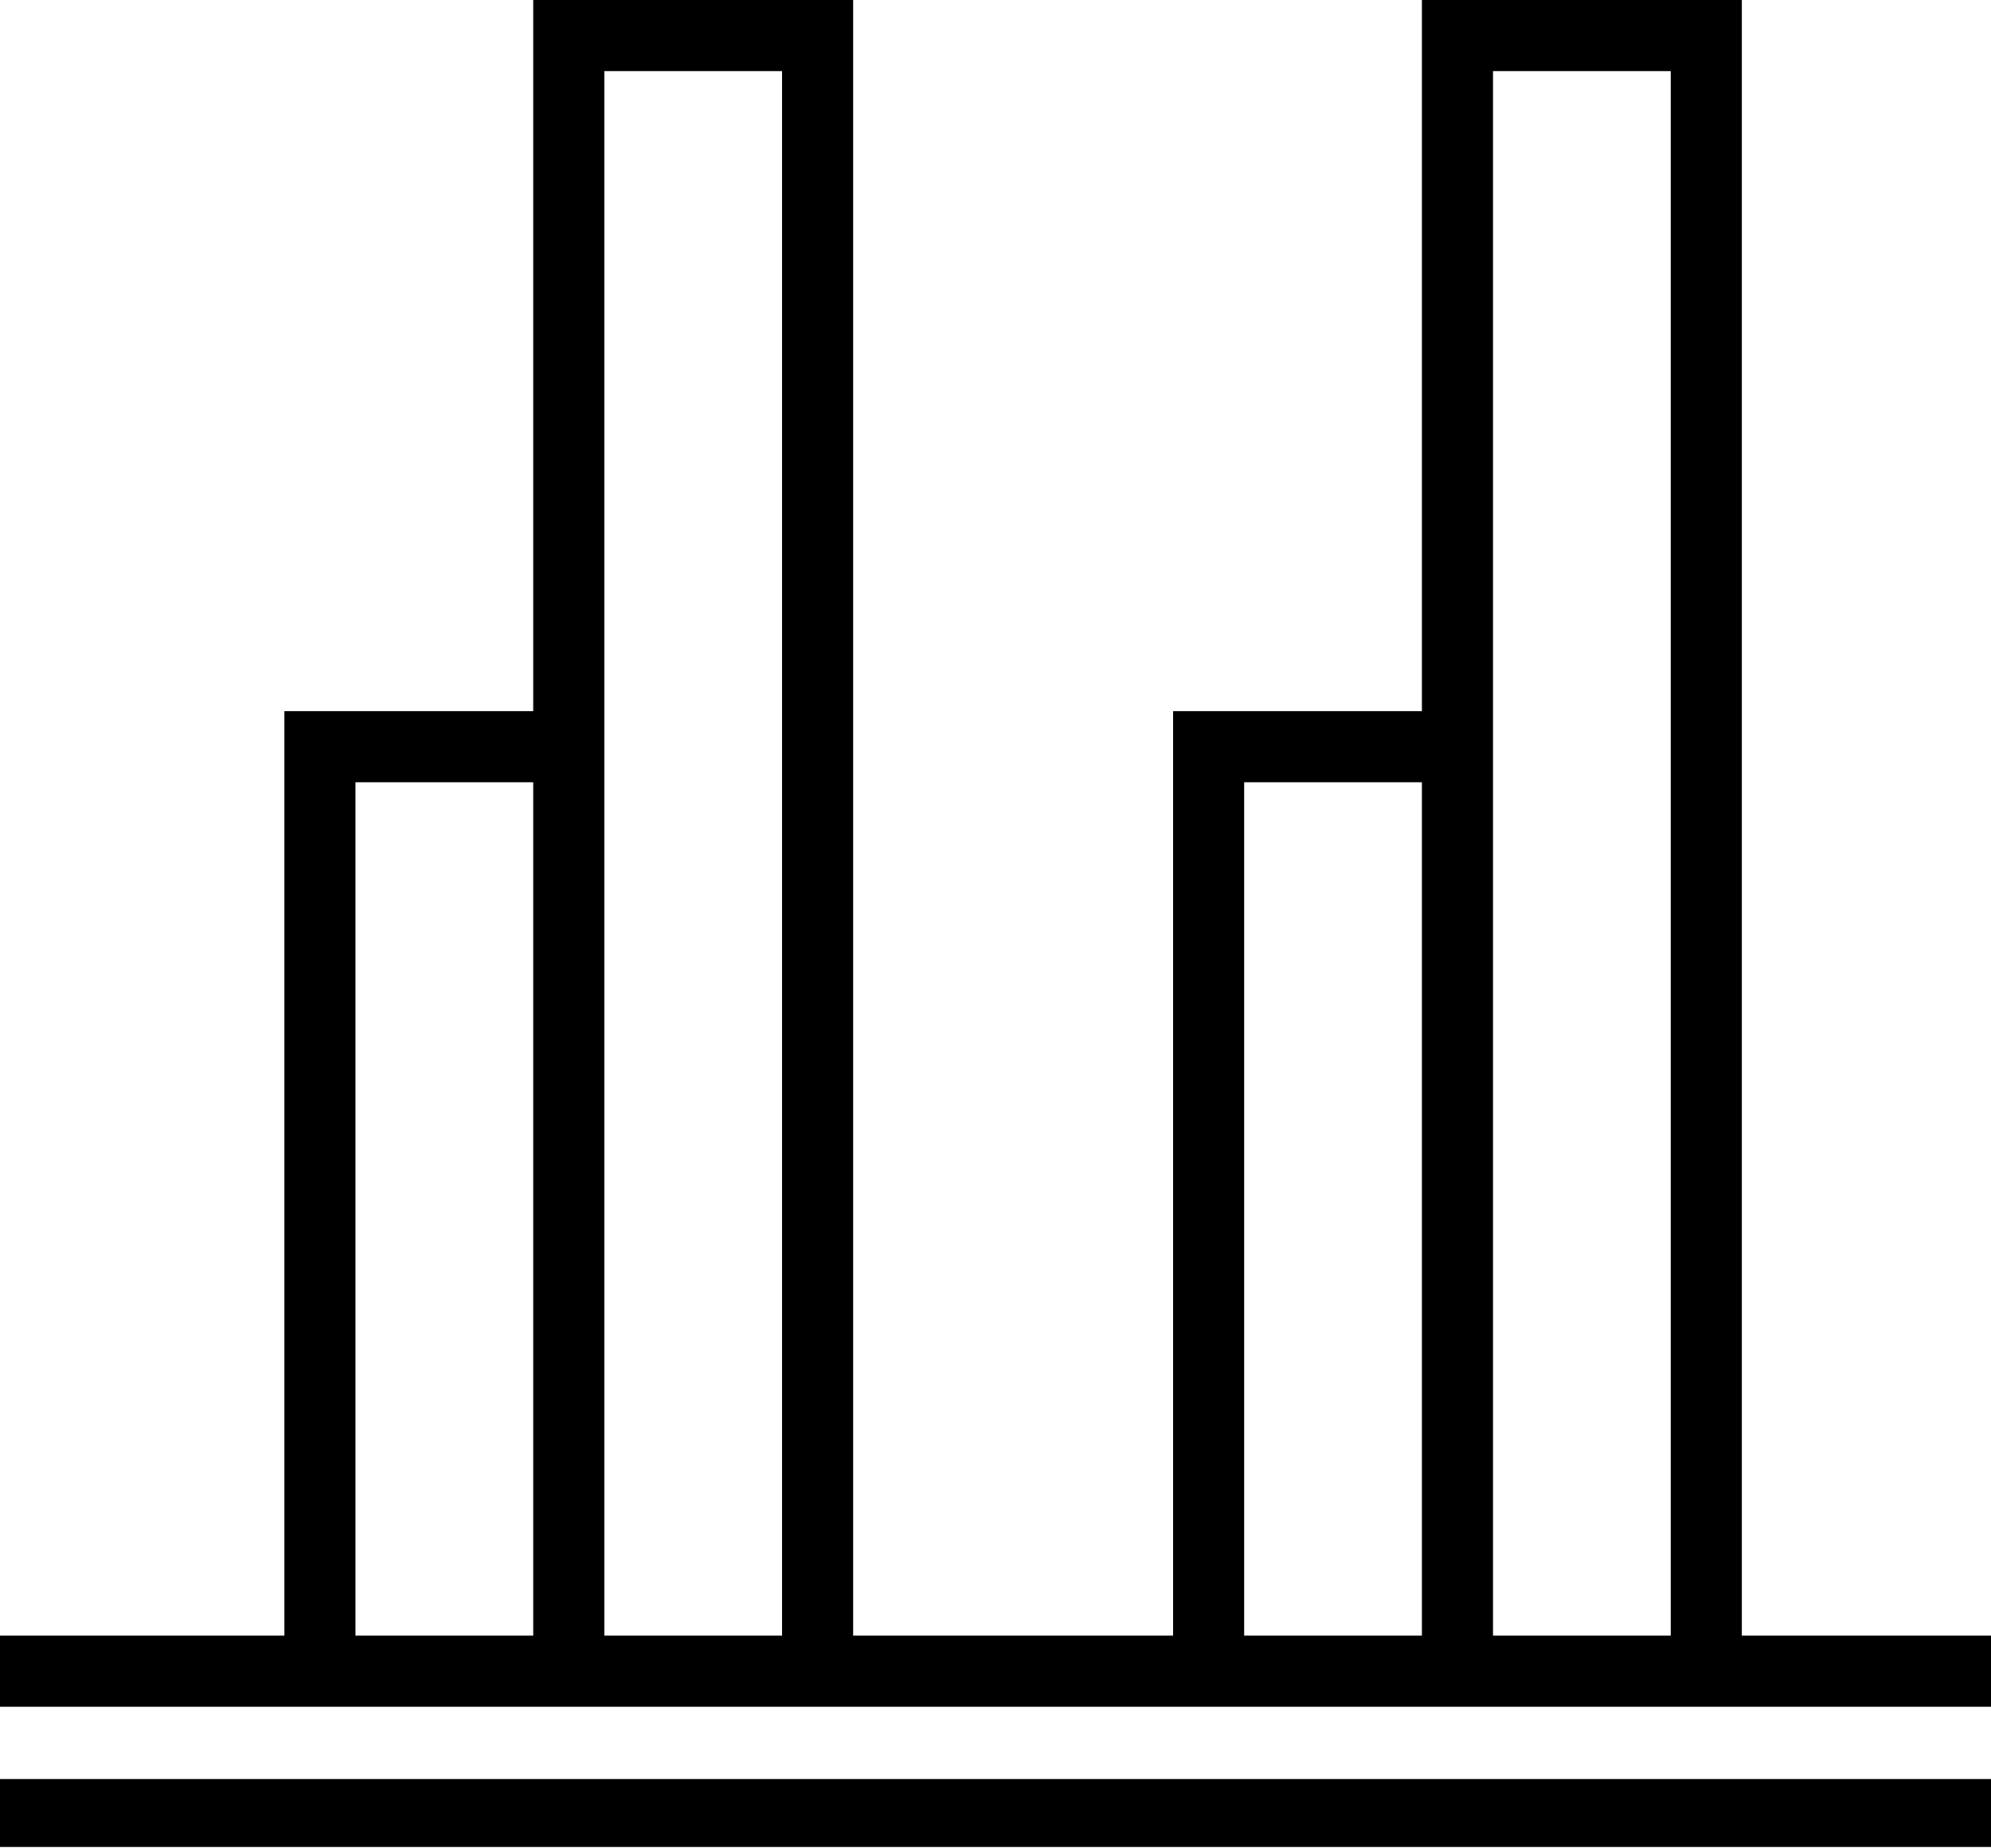 <svg viewBox="0 0 280 260" version="1.1" xmlns="http://www.w3.org/2000/svg" xmlns:xlink="http://www.w3.org/1999/xlink">
  <path d="M199.967,0 L199.967,90.031 L199.967,100.035 L189.969,100.035 L164.973,100.035 L164.973,230.08 L154.974,230.08 L129.978,230.08 L119.98,230.08 L119.98,0 L74.988,0 L74.988,90.031 L74.988,100.035 L64.989,100.035 L39.994,100.035 L39.994,230.08 L29.995,230.08 L0,230.08 L0,240.083 L29.995,240.083 L39.994,240.083 L64.989,240.083 L74.988,240.083 L84.986,240.083 L94.984,240.083 L119.98,240.083 L129.978,240.083 L154.974,240.083 L164.973,240.083 L189.969,240.083 L199.967,240.083 L209.965,240.083 L219.964,240.083 L244.96,240.083 L254.958,240.083 L280,240.083 L280,230.08 L254.958,230.08 L244.96,230.08 L244.96,0 L199.967,0 Z M209.965,90.031 L209.965,10.003 L234.961,10.003 L234.961,230.08 L219.964,230.08 L209.965,230.08 L209.965,90.031 Z M84.986,100.035 L84.986,90.031 L84.986,10.003 L109.982,10.003 L109.982,230.08 L94.984,230.08 L84.986,230.08 L84.986,100.035 Z M174.971,110.038 L189.969,110.038 L199.967,110.038 L199.967,230.08 L189.969,230.08 L174.971,230.08 L174.971,110.038 Z M49.992,110.038 L64.989,110.038 L74.988,110.038 L74.988,230.08 L64.989,230.08 L49.992,230.08 L49.992,110.038 Z" id="Fill-1"></path>
  <polygon points="244.96 250.25 209.966 250.25 199.967 250.25 164.973 250.25 119.981 250.25 84.986 250.25 74.988 250.25 39.994 250.25 0 250.25 0 259.806 280 259.806 280 250.25"></polygon>
</svg>
